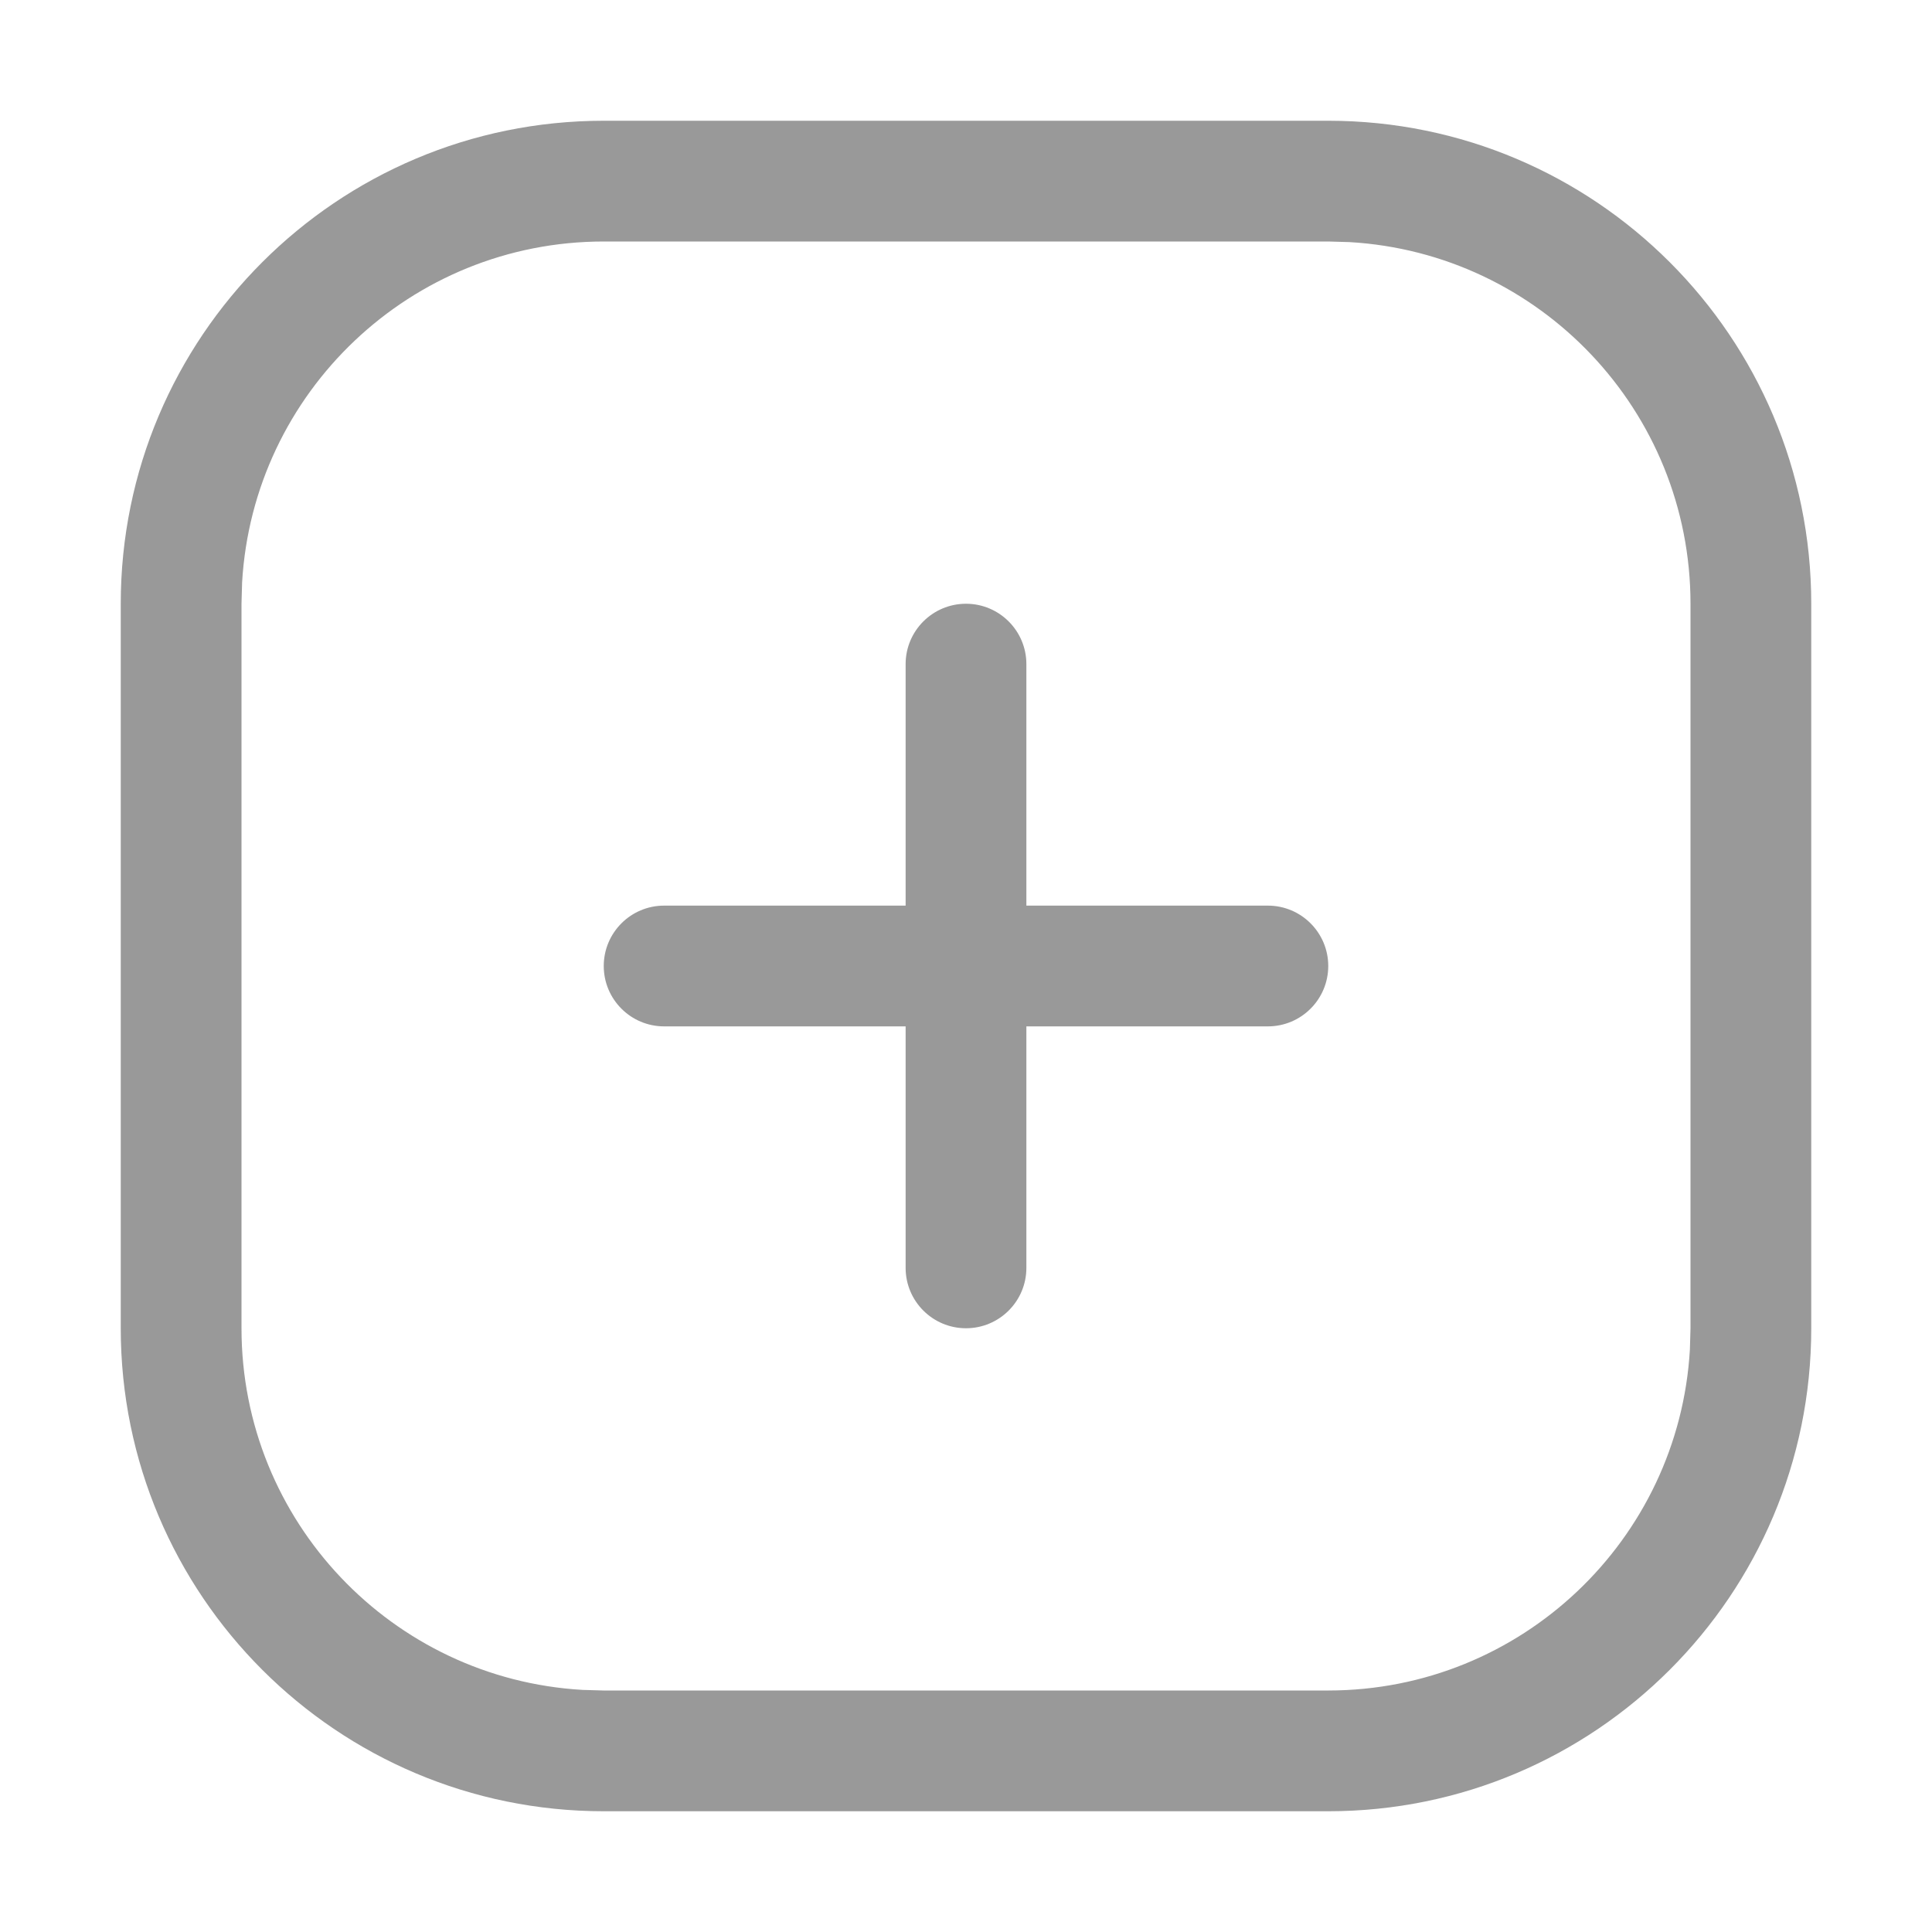 <?xml version="1.0" encoding="UTF-8"?>
<svg width="16px" height="16px" viewBox="0 0 16 16" version="1.1" xmlns="http://www.w3.org/2000/svg" xmlns:xlink="http://www.w3.org/1999/xlink">
    <title>常用购票人／编辑32备份</title>
    <g id="页面-1" stroke="none" stroke-width="1" fill="none" fill-rule="evenodd">
        <g id="案例档案-案例业务备份-2" transform="translate(-214, -265)" fill-rule="nonzero">
            <g id="编组-2" transform="translate(39, 227)">
                <g id="常用购票人／编辑32备份" transform="translate(175, 38)">
                    <rect id="矩形" fill="#000000" opacity="0" x="0" y="0" width="16" height="16"></rect>
                    <path d="M11,1 C13.209,1 15,2.791 15,5 L15,11 C15,13.209 13.209,15 11,15 L5,15 C2.791,15 1,13.209 1,11 L1,5 C1,2.791 2.791,1 5,1 L11,1 Z M11,2 L5,2 C3.402,2 2.096,3.249 2.005,4.824 L2,5 L2,11 C2,12.598 3.249,13.904 4.824,13.995 L5,14 L11,14 C12.598,14 13.904,12.751 13.995,11.176 L14,11 L14,5 C14,3.402 12.751,2.096 11.176,2.005 L11,2 Z M8,5 C8.276,5 8.5,5.224 8.5,5.5 L8.5,7.5 L10.5,7.5 C10.776,7.5 11,7.724 11,8 C11,8.276 10.776,8.5 10.5,8.5 L8.5,8.5 L8.5,10.5 C8.5,10.776 8.276,11 8,11 C7.724,11 7.5,10.776 7.5,10.5 L7.5,8.5 L5.5,8.5 C5.224,8.5 5,8.276 5,8 C5,7.724 5.224,7.5 5.5,7.5 L7.5,7.5 L7.5,5.5 C7.5,5.224 7.724,5 8,5 Z" id="形状结合" fill="#999999"></path>
                </g>
            </g>
        </g>
    </g>
</svg>